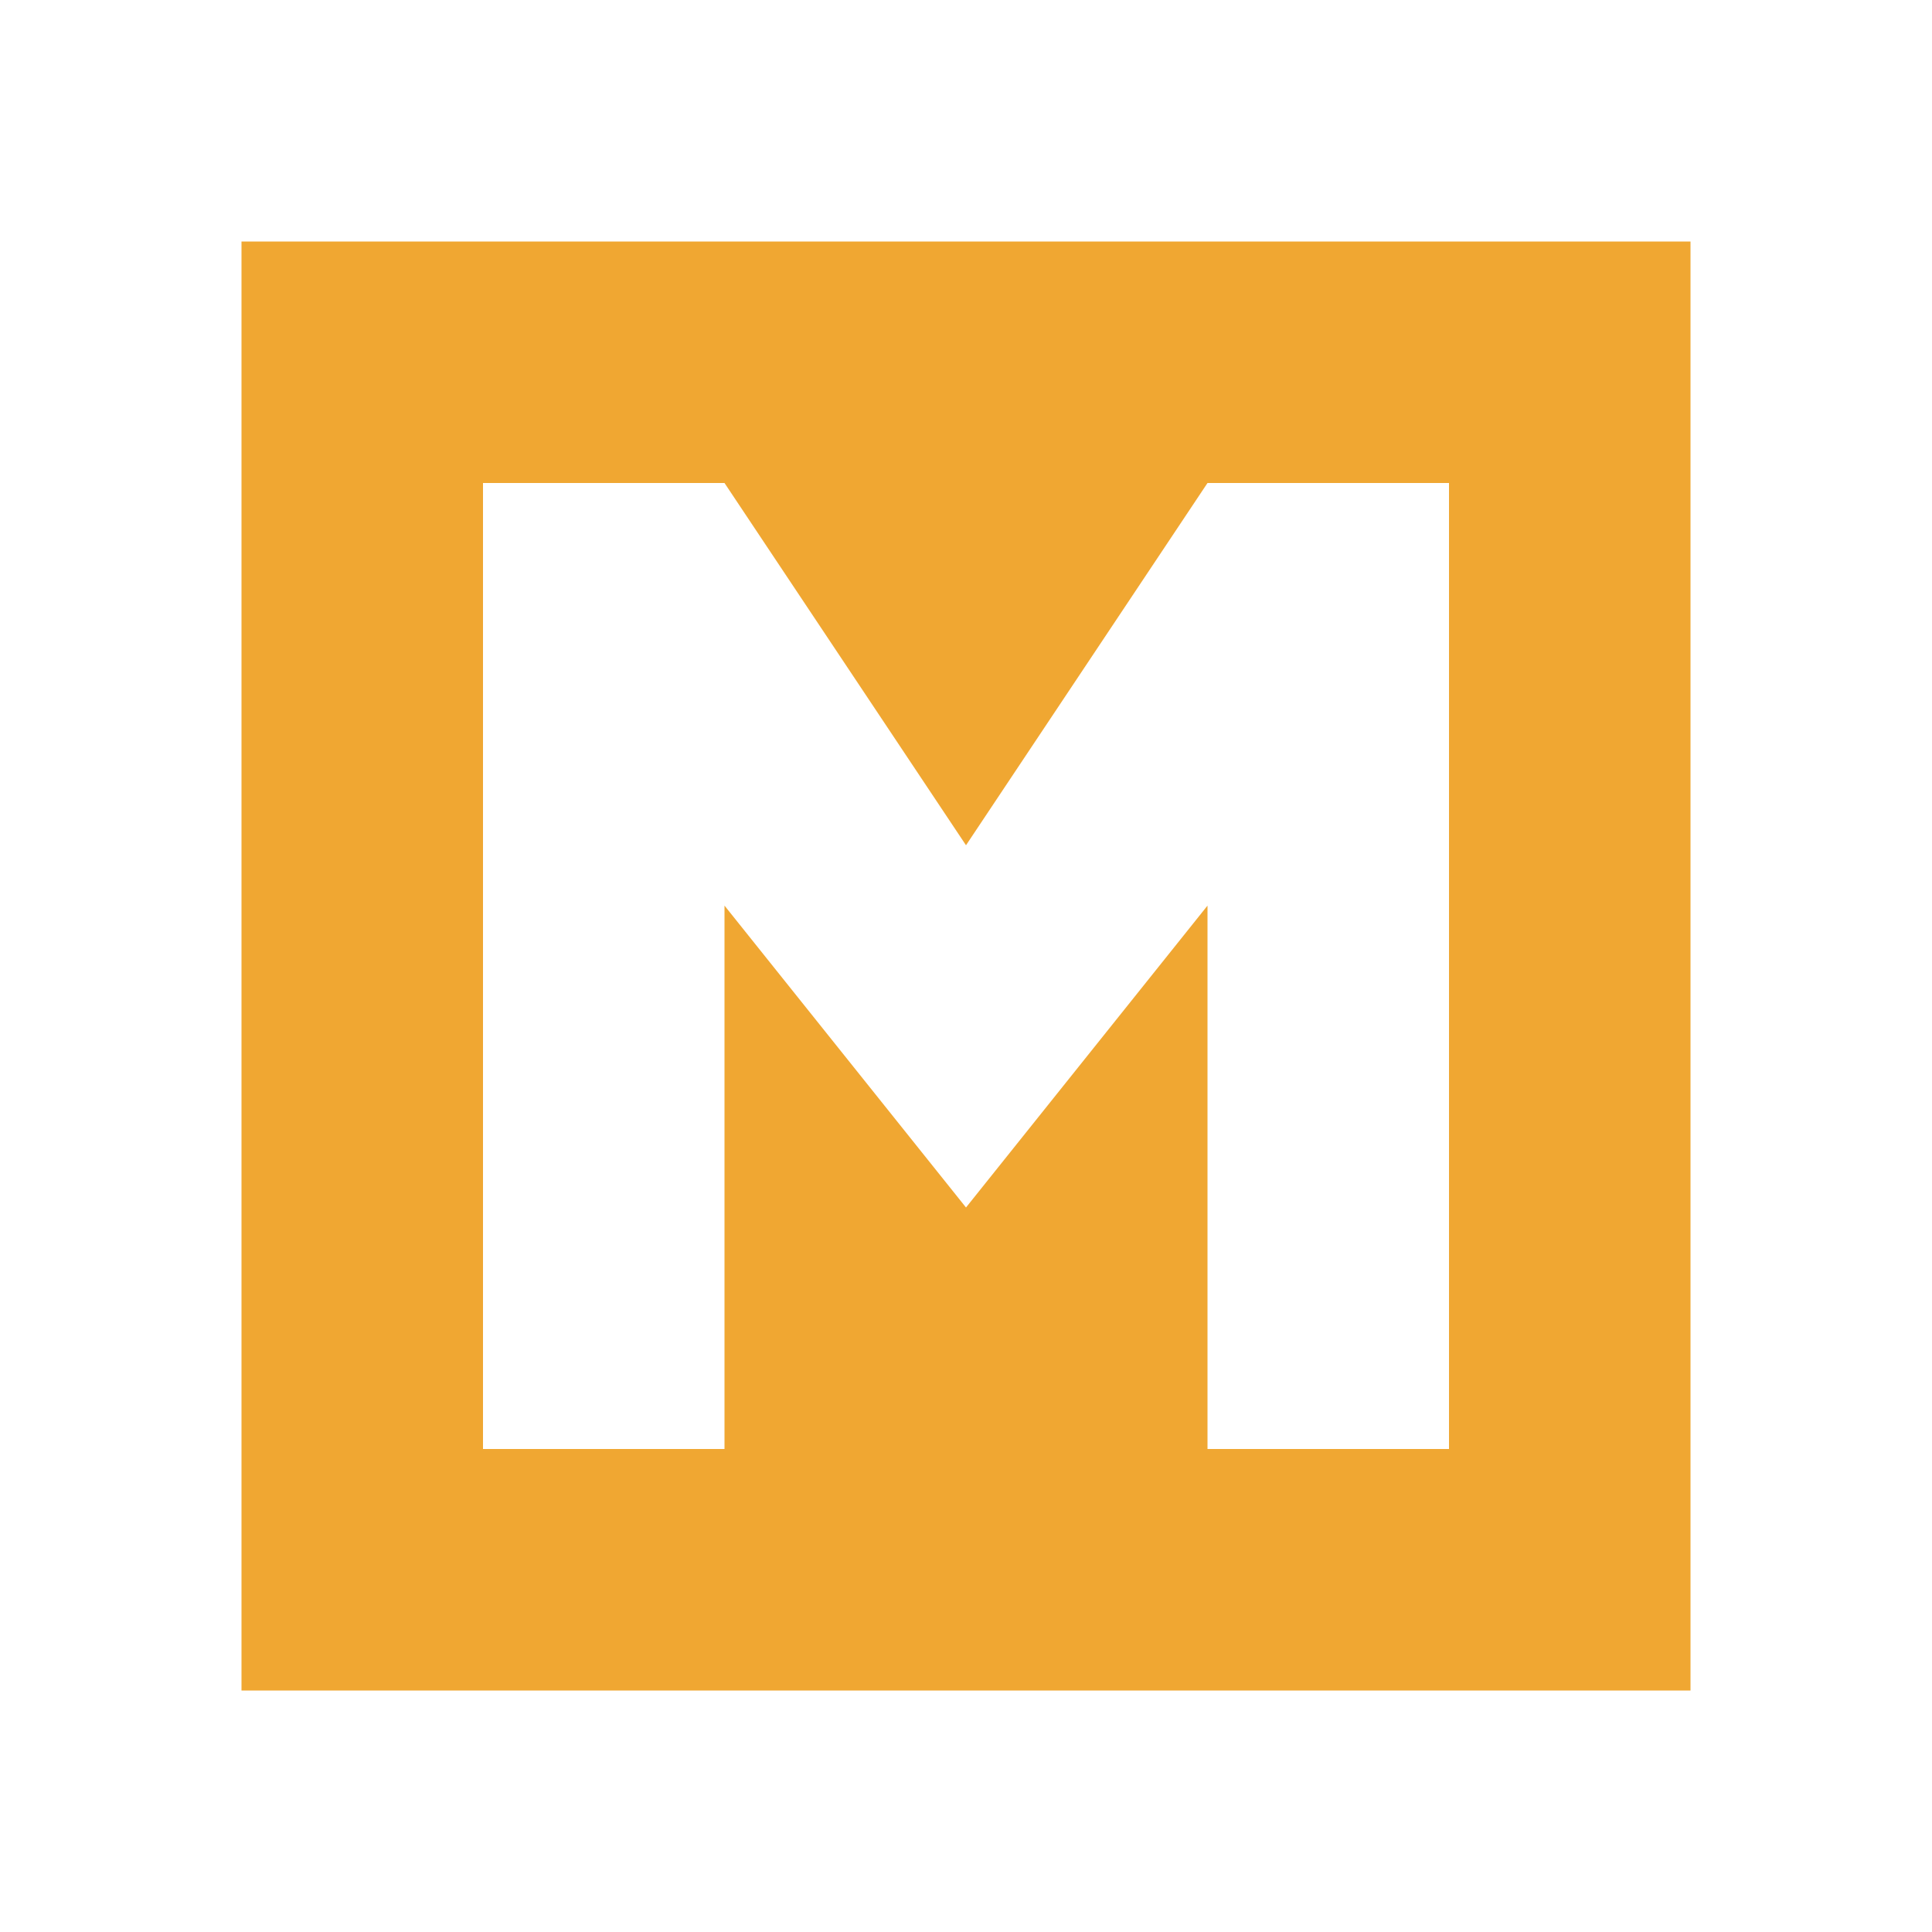 <svg xmlns="http://www.w3.org/2000/svg" viewBox="0 0 16 16" height="16" width="16">
  <path fill="#F0A732" d="M 2,2 V 14 H 14 V 2 Z m 2,2 h 2 l 2,3 2,-3 h 2 V 12 H 10 V 7.5 L 8,10 6,7.5 v 4.5 H 4 Z"/>
</svg>
